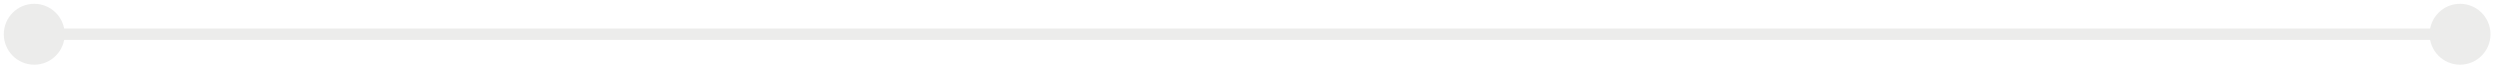 <svg width="219" height="6" viewBox="0 0 219 6" fill="none" xmlns="http://www.w3.org/2000/svg">
<path id="Vector 6" opacity="0.1" d="M0.333 3C0.333 4.473 1.527 5.667 3 5.667C4.473 5.667 5.667 4.473 5.667 3C5.667 1.527 4.473 0.333 3 0.333C1.527 0.333 0.333 1.527 0.333 3ZM212.833 3C212.833 4.473 214.027 5.667 215.5 5.667C216.973 5.667 218.167 4.473 218.167 3C218.167 1.527 216.973 0.333 215.5 0.333C214.027 0.333 212.833 1.527 212.833 3ZM3 3.5H215.5V2.5H3V3.5Z" fill="#403E3B"/>
</svg>
